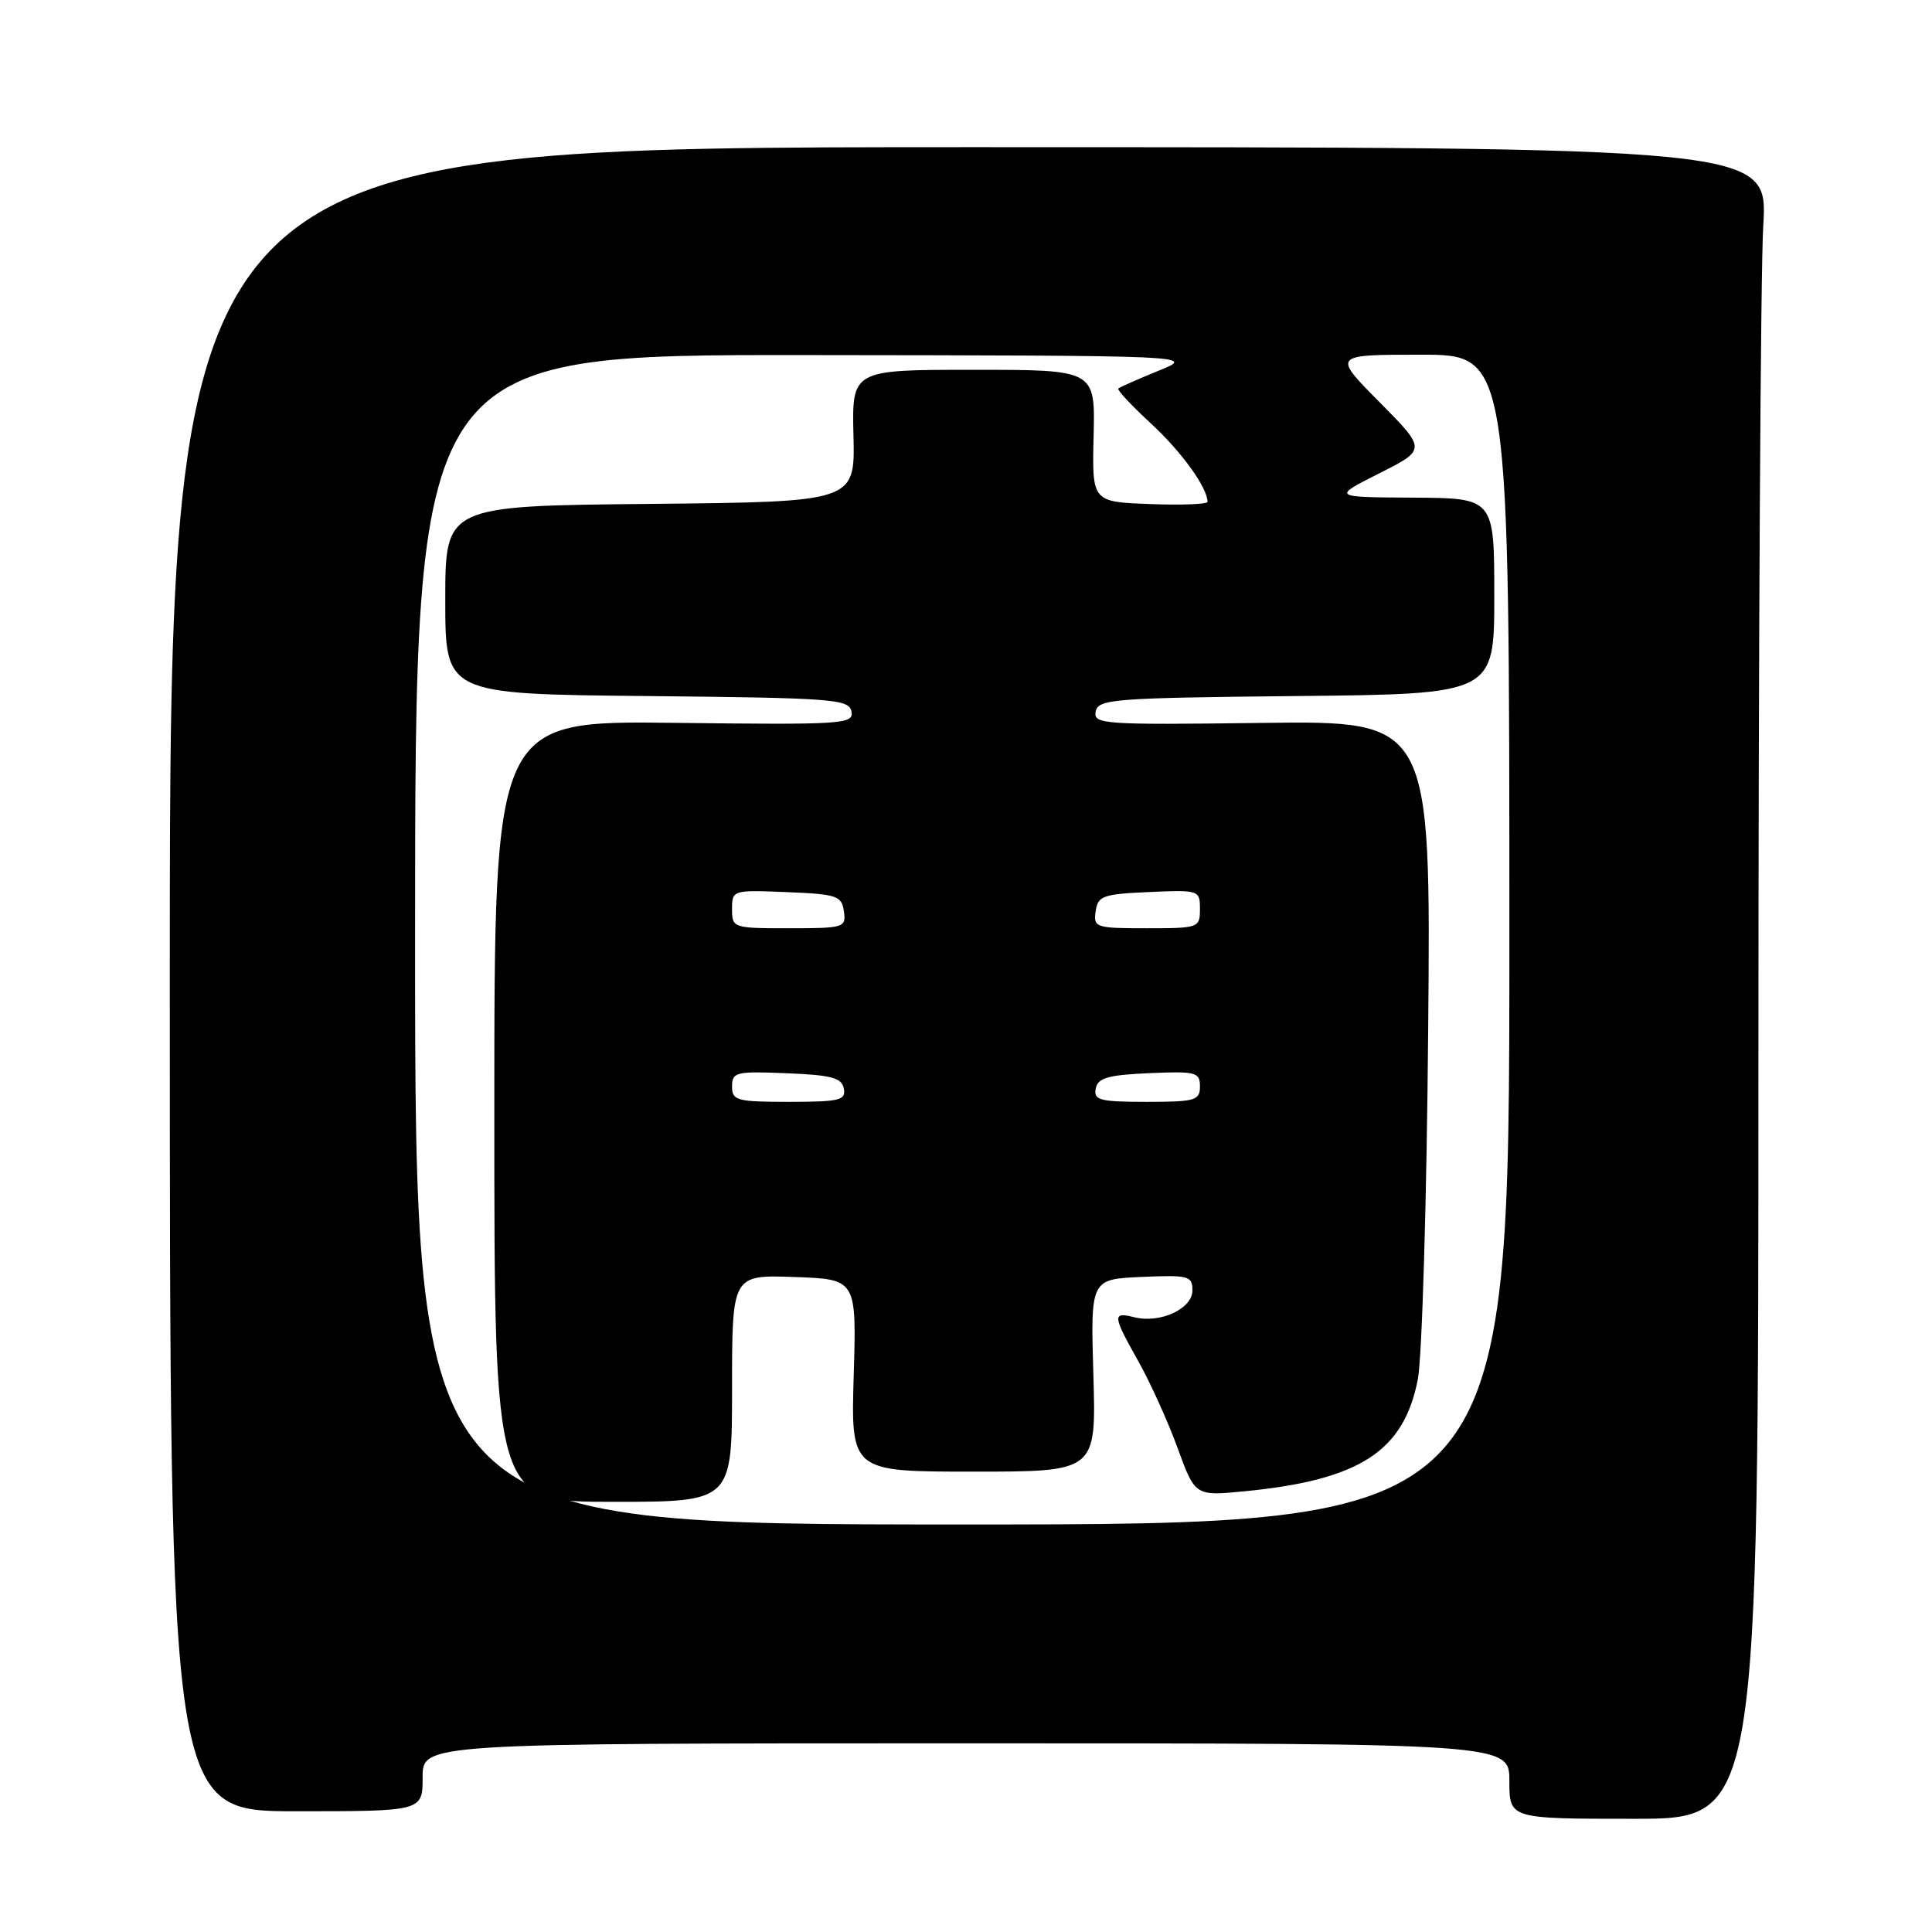 <?xml version="1.0" encoding="UTF-8" standalone="no"?>
<!DOCTYPE svg PUBLIC "-//W3C//DTD SVG 1.1//EN" "http://www.w3.org/Graphics/SVG/1.1/DTD/svg11.dtd" >
<svg xmlns="http://www.w3.org/2000/svg" xmlns:xlink="http://www.w3.org/1999/xlink" version="1.1" viewBox="0 0 256 256">
 <g >
 <path fill="currentColor"
d=" M 233.00 140.66 C 233.00 85.47 233.29 35.63 233.64 29.91 C 234.27 19.50 234.27 19.50 128.39 19.50 C 22.50 19.50 22.50 19.50 22.50 129.75 C 22.50 240.00 22.50 240.00 39.25 240.00 C 56.00 240.00 56.00 240.00 56.00 235.50 C 56.00 231.00 56.00 231.00 128.00 231.00 C 200.00 231.00 200.00 231.00 200.00 236.00 C 200.00 241.00 200.00 241.00 216.50 241.00 C 233.00 241.00 233.00 241.00 233.00 140.66 Z  M 55.00 124.50 C 55.00 47.00 55.00 47.00 106.75 47.05 C 158.50 47.11 158.50 47.11 153.50 49.13 C 150.75 50.25 148.36 51.31 148.18 51.49 C 148.00 51.67 149.94 53.75 152.50 56.11 C 156.55 59.84 160.00 64.62 160.00 66.49 C 160.00 66.82 156.56 66.95 152.35 66.79 C 144.70 66.50 144.70 66.50 144.91 57.75 C 145.12 49.00 145.12 49.00 129.00 49.00 C 112.88 49.00 112.88 49.00 113.09 57.75 C 113.30 66.50 113.30 66.50 86.15 66.77 C 59.00 67.03 59.00 67.03 59.00 79.50 C 59.00 91.97 59.00 91.97 85.74 92.23 C 110.48 92.48 112.50 92.63 112.82 94.28 C 113.14 95.96 111.75 96.05 89.33 95.78 C 65.50 95.50 65.50 95.50 65.50 147.25 C 65.50 199.00 65.50 199.00 81.25 199.00 C 97.00 199.00 97.00 199.00 97.00 183.96 C 97.00 168.92 97.00 168.92 105.25 169.21 C 113.50 169.50 113.50 169.50 113.12 182.25 C 112.75 195.00 112.75 195.00 129.00 195.00 C 145.25 195.00 145.25 195.00 144.88 182.25 C 144.50 169.50 144.50 169.50 151.25 169.20 C 157.51 168.93 158.00 169.06 158.00 170.98 C 158.00 173.43 153.73 175.40 150.29 174.54 C 147.36 173.80 147.41 174.28 150.86 180.42 C 152.43 183.21 154.76 188.37 156.04 191.87 C 158.36 198.24 158.36 198.24 164.93 197.60 C 180.16 196.11 186.02 192.32 187.87 182.76 C 188.43 179.87 189.05 159.05 189.24 136.50 C 189.60 95.50 189.60 95.50 167.22 95.79 C 146.18 96.06 144.86 95.97 145.18 94.29 C 145.50 92.63 147.48 92.48 171.76 92.23 C 198.00 91.97 198.00 91.97 198.00 78.98 C 198.00 66.00 198.00 66.00 187.25 65.94 C 176.50 65.88 176.50 65.88 182.76 62.72 C 189.01 59.57 189.01 59.57 182.79 53.28 C 176.56 47.00 176.56 47.00 188.28 47.00 C 200.00 47.00 200.00 47.00 200.00 124.50 C 200.00 202.00 200.00 202.00 127.50 202.00 C 55.00 202.00 55.00 202.00 55.00 124.50 Z  M 97.00 143.96 C 97.00 142.06 97.52 141.93 104.24 142.21 C 110.20 142.45 111.54 142.81 111.81 144.25 C 112.11 145.79 111.25 146.00 104.57 146.00 C 97.61 146.00 97.00 145.83 97.00 143.96 Z  M 145.19 144.25 C 145.46 142.83 146.78 142.44 152.26 142.20 C 158.48 141.93 159.00 142.07 159.00 143.95 C 159.00 145.82 158.39 146.00 151.93 146.00 C 145.73 146.00 144.89 145.78 145.19 144.25 Z  M 97.00 120.46 C 97.00 117.94 97.07 117.92 104.25 118.21 C 110.90 118.48 111.53 118.69 111.82 120.75 C 112.13 122.91 111.85 123.00 104.57 123.00 C 97.13 123.00 97.00 122.96 97.00 120.46 Z  M 145.18 120.75 C 145.47 118.71 146.12 118.47 152.25 118.20 C 158.89 117.91 159.00 117.95 159.00 120.45 C 159.00 122.94 158.84 123.00 151.93 123.00 C 145.17 123.00 144.87 122.90 145.18 120.75 Z "/>
</g>
</svg>
